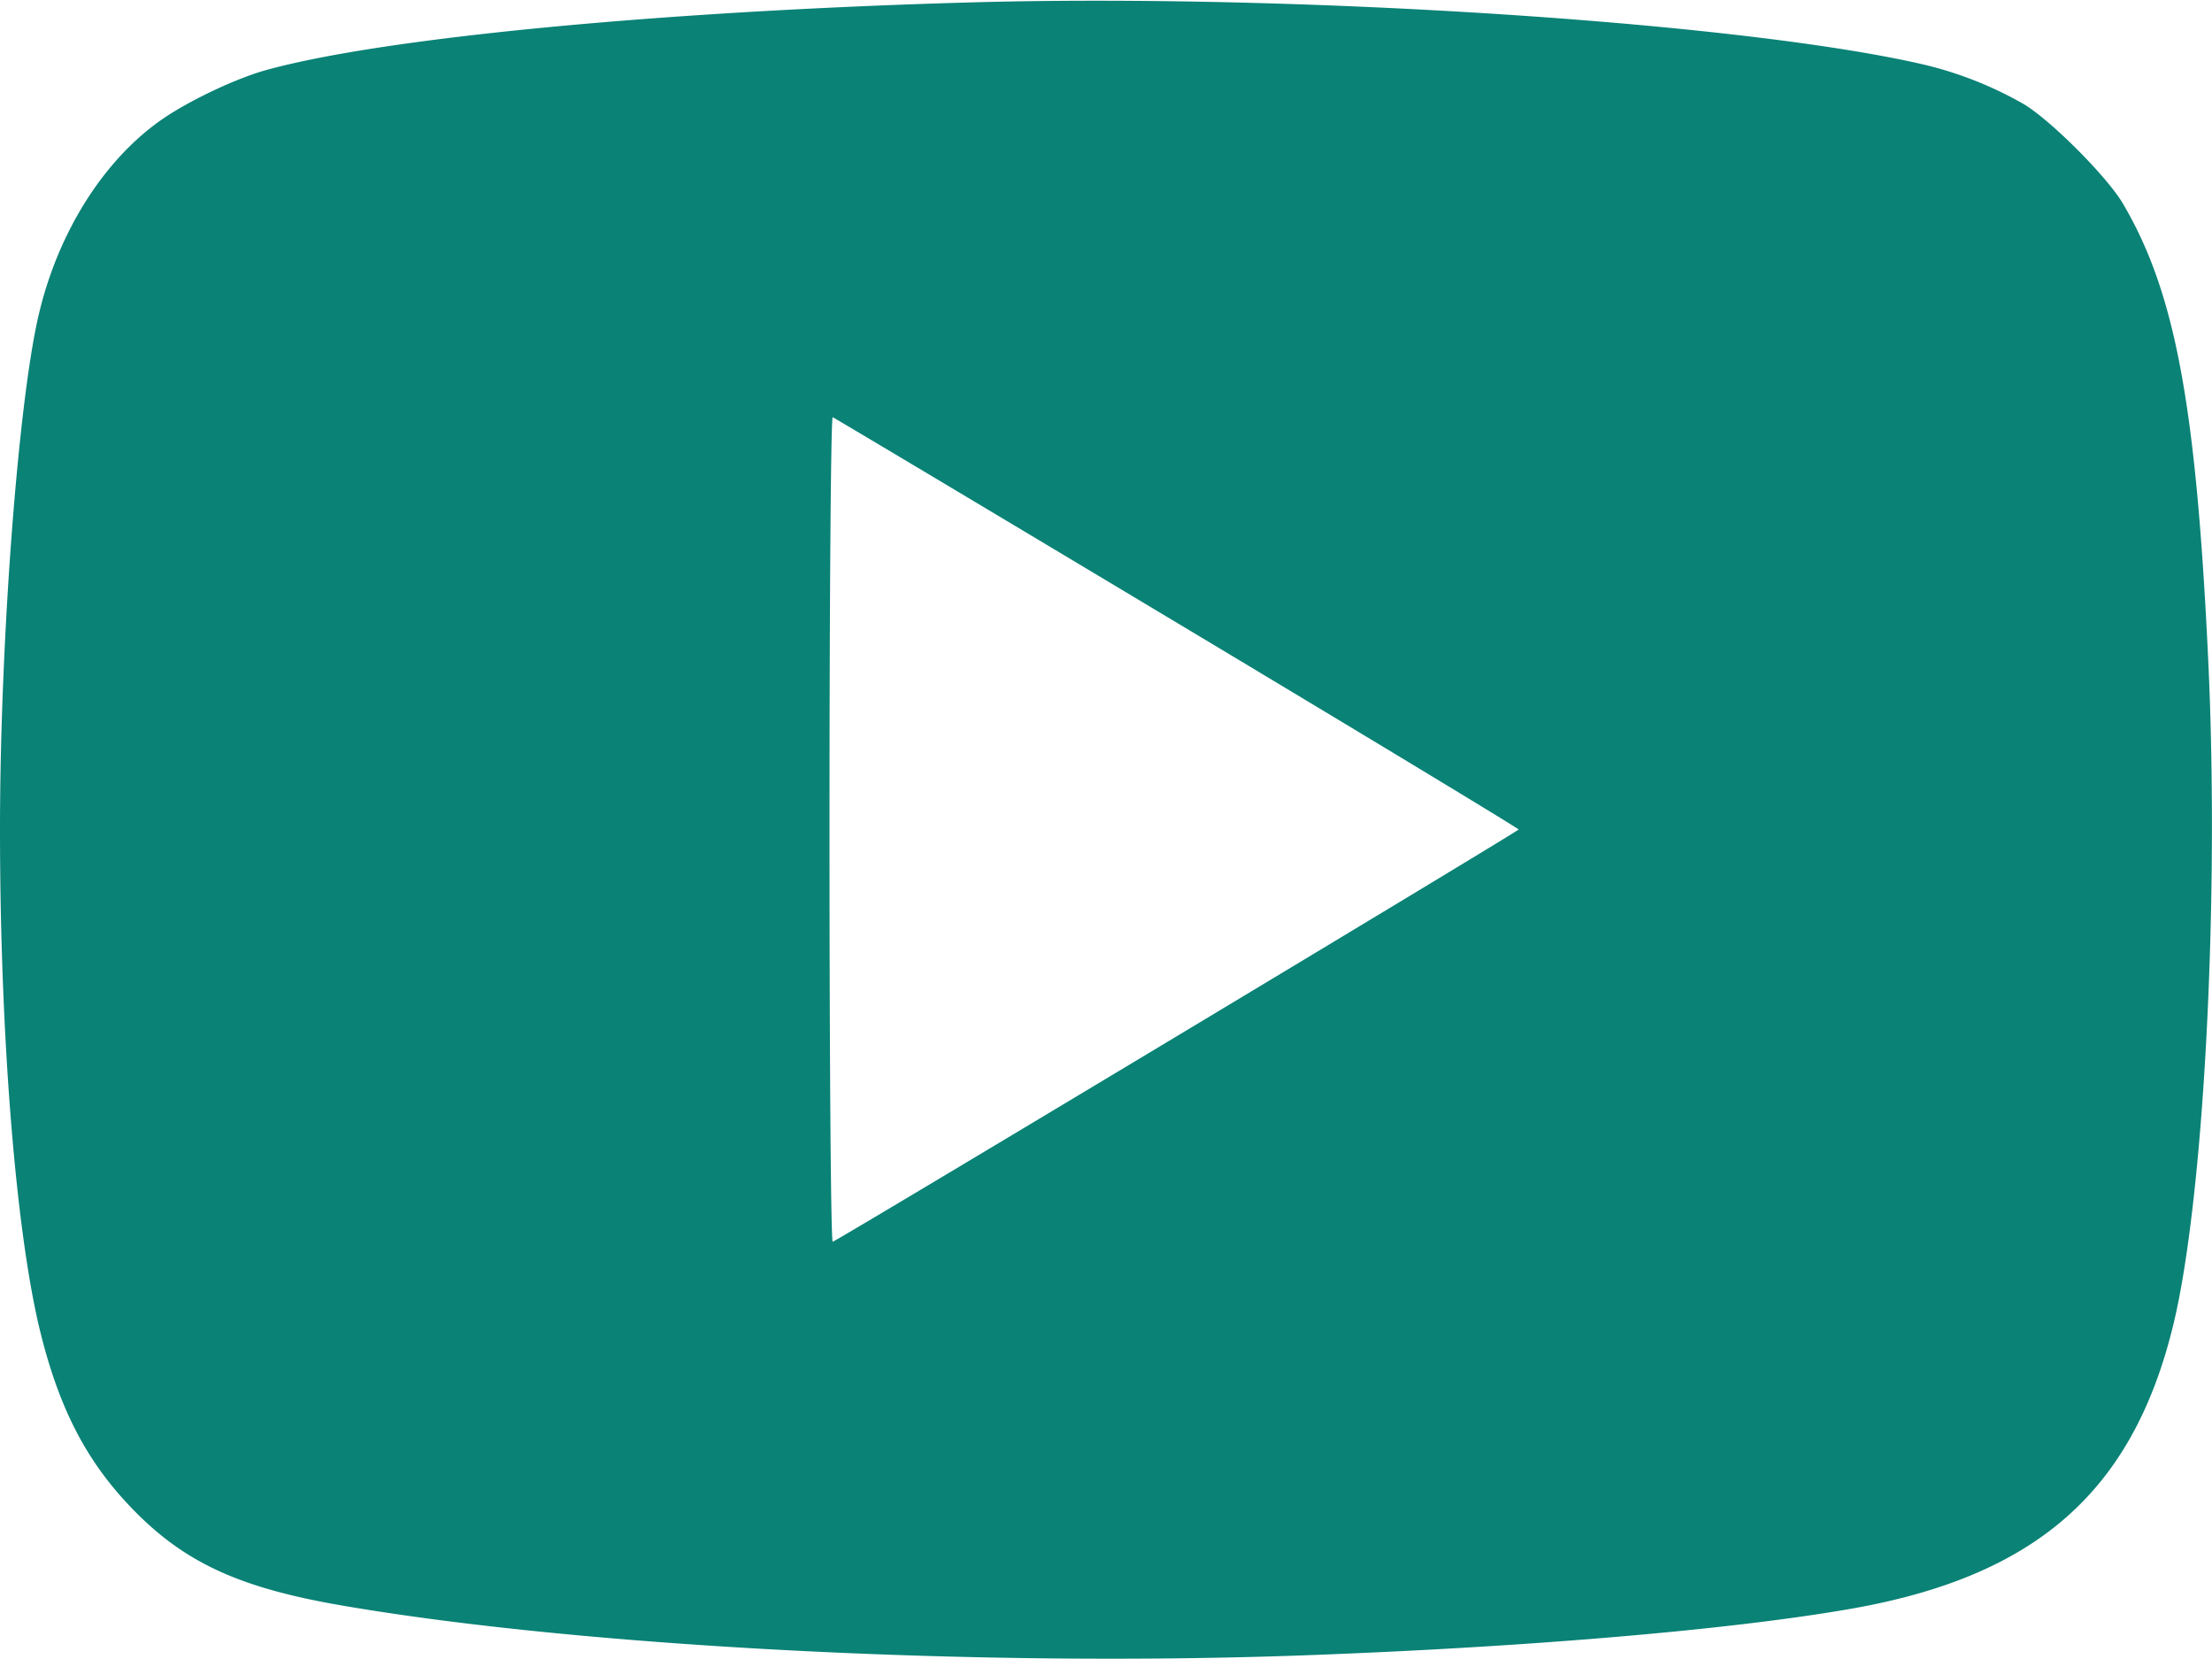 <svg width="24" height="18" fill="none" xmlns="http://www.w3.org/2000/svg"><path d="M10.5.027C7.141.123 4.138.413 2.885.761c-.324.09-.825.327-1.118.528C1.13 1.726.627 2.521.418 3.424.195 4.383 0 6.983 0 9c0 2.254.174 4.399.442 5.47.2.798.48 1.348.935 1.838.582.627 1.184.914 2.33 1.111 2.614.45 6.916.672 10.473.54 2.389-.088 4.588-.275 5.892-.502 2.013-.35 3.062-1.268 3.504-3.066.335-1.36.507-4.614.383-7.231-.131-2.768-.359-3.989-.926-4.952-.173-.293-.79-.911-1.08-1.081A4.082 4.082 0 0 0 20.9.707c-1.957-.462-6.855-.782-10.4-.68m2.274 6.733c2.037 1.221 3.703 2.229 3.703 2.24 0 .018-7.36 4.442-7.442 4.473C9.015 13.481 9 11.539 9 9c0-2.539.015-4.481.035-4.473.019.007 1.702 1.012 3.739 2.233" fill="#0A8276" fill-rule="evenodd"/></svg>
